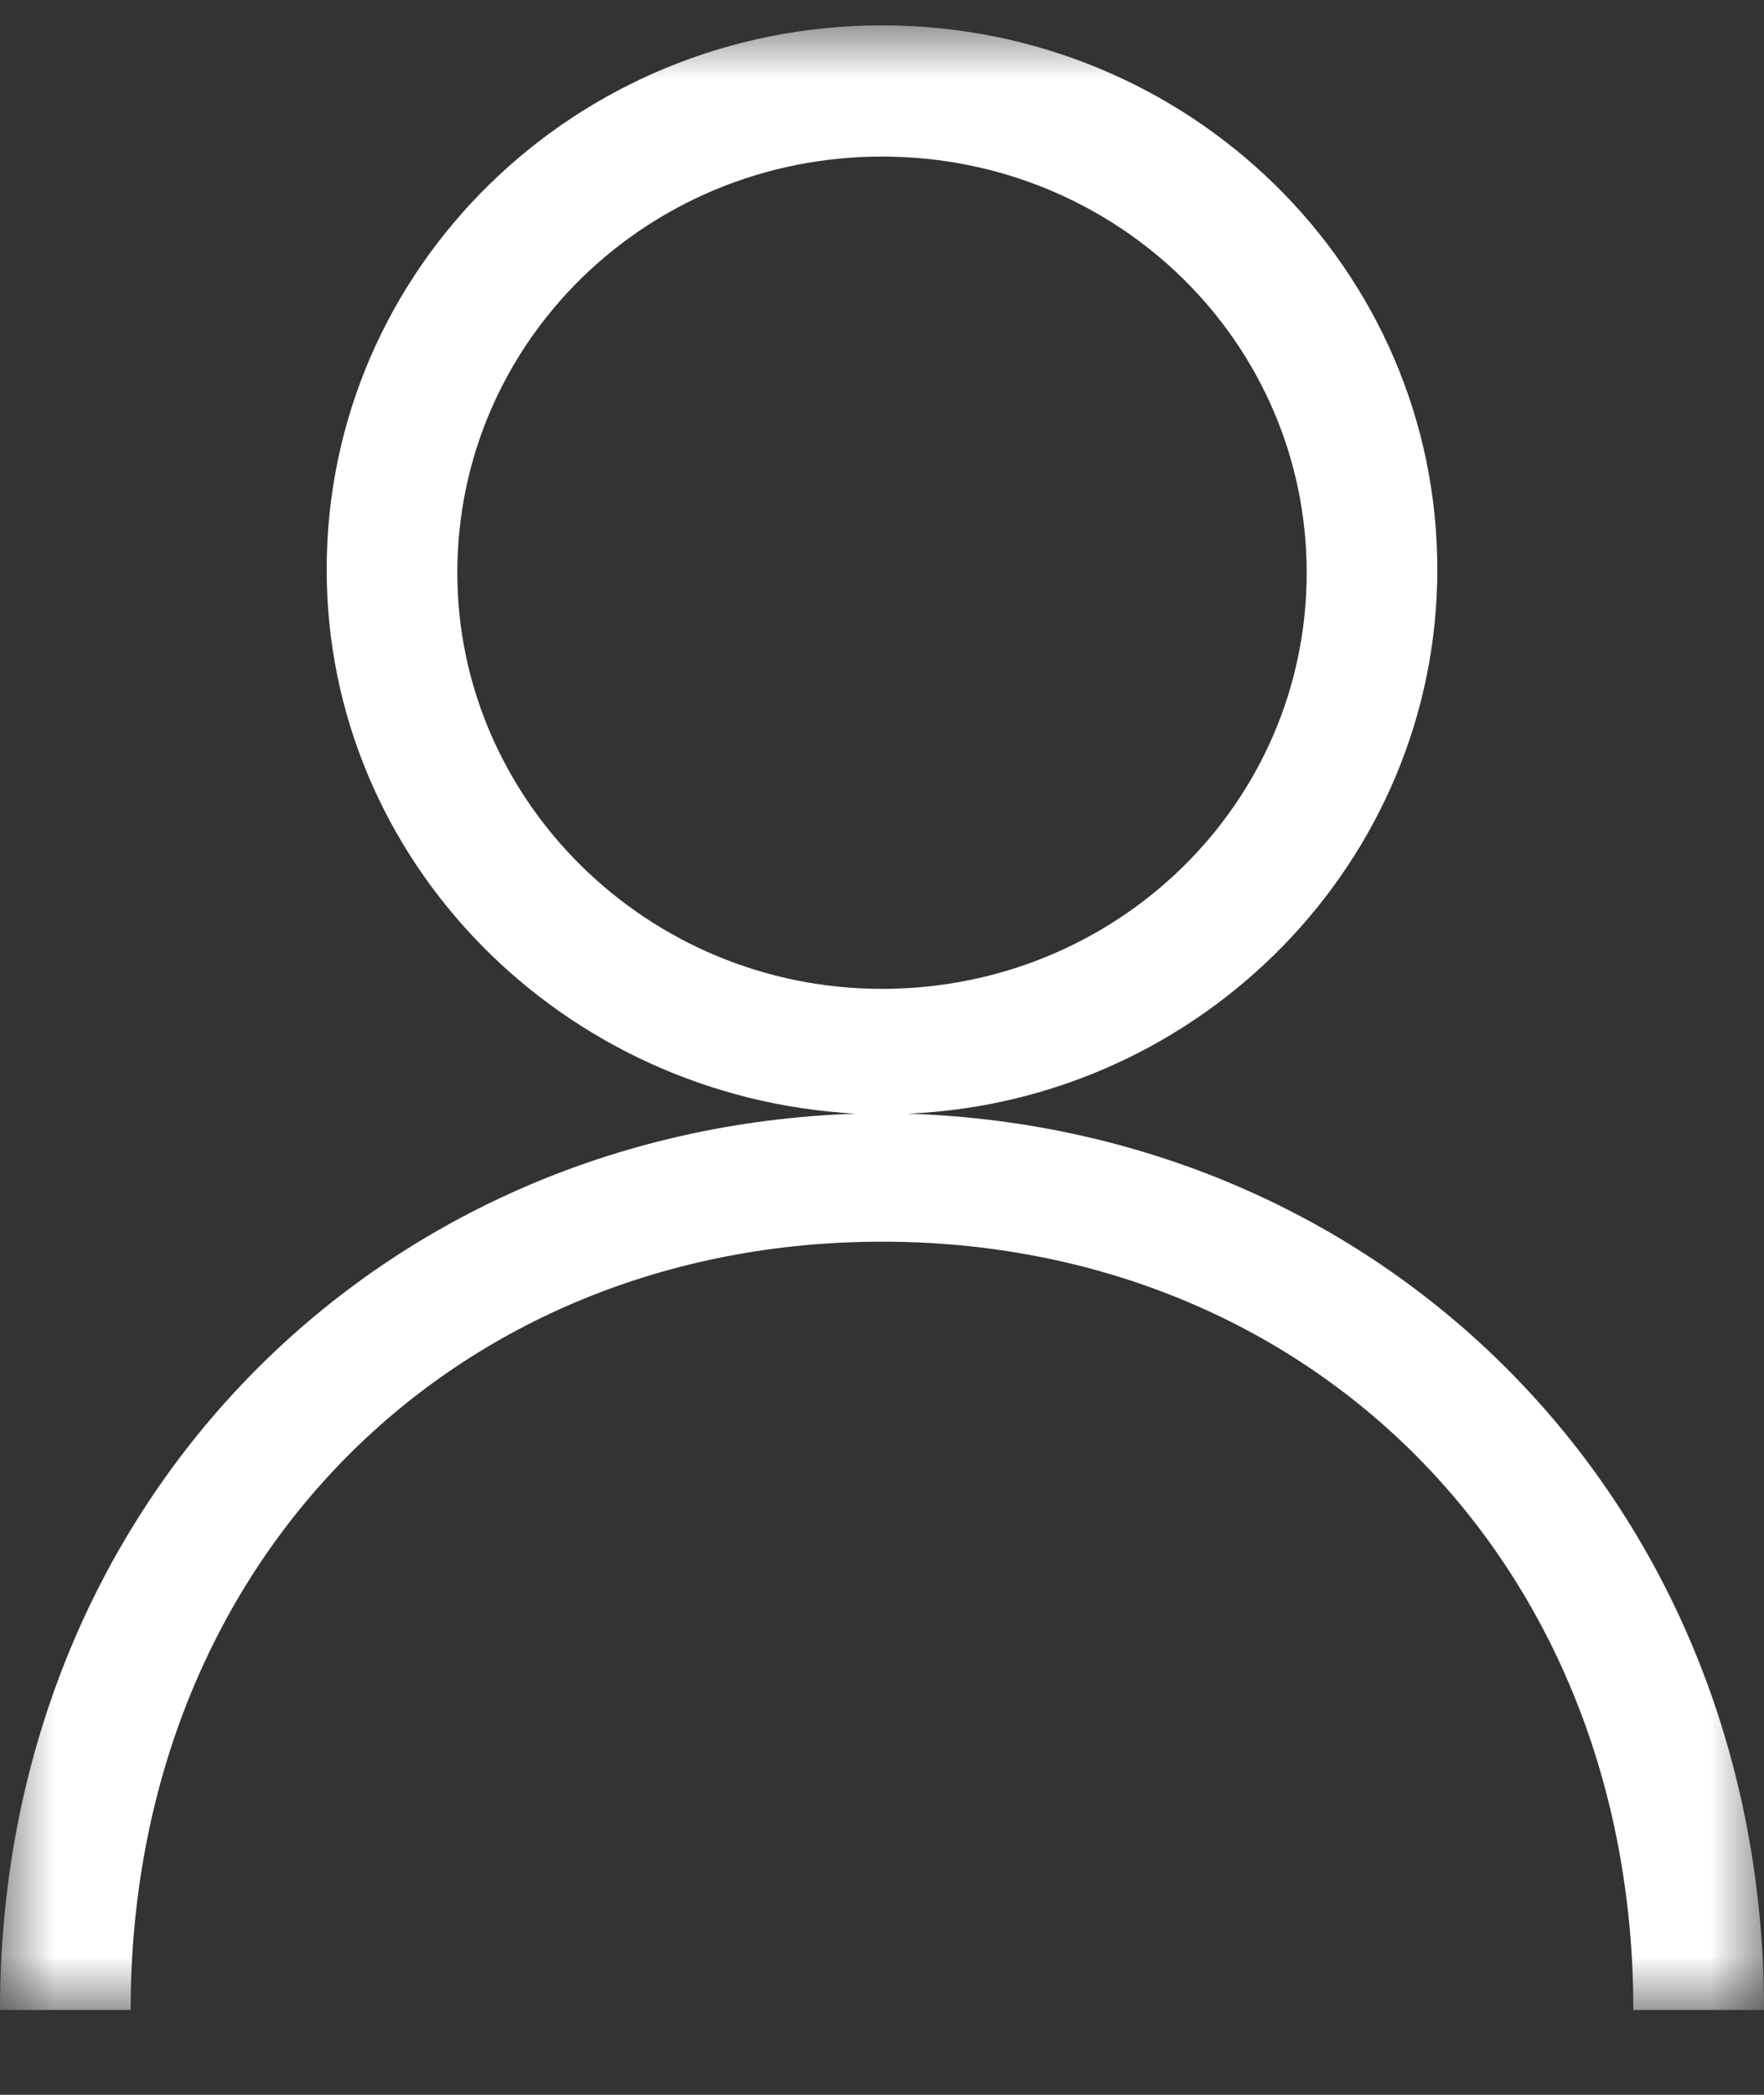 <?xml version="1.0" encoding="UTF-8"?>
<svg width="16px" height="19px" viewBox="0 0 16 19" version="1.1" xmlns="http://www.w3.org/2000/svg" xmlns:xlink="http://www.w3.org/1999/xlink">
    <rect x="0" y="0" width="16" height="19" fill="#333333" stroke="none"/>
    <!-- Generator: Sketch 50.2 (55047) - http://www.bohemiancoding.com/sketch -->
    <title>마이페이지_w</title>
    <desc>Created with Sketch.</desc>
    <defs>
        <polygon id="path-1" points="2 10 2 1 18 1 18 10 18 19 2 19"></polygon>
    </defs>
    <g id="Pages" stroke="none" stroke-width="1" fill="none" fill-rule="evenodd">
        <g id="업체정보" transform="translate(-1840, -24)">
            <g id="GNB">
                <g id="LOGO">
                    <g id="마이페이지_w" transform="translate(1838, 23.23)">
                        <mask id="mask-2" fill="white">
                            <use xlink:href="#path-1"></use>
                        </mask>
                        <g id="Clip-2"></g>
                        <path d="M6.148,5.965 C6.148,3.874 7.867,2.19 10,2.19 C12.133,2.19 13.852,3.874 13.852,5.965 C13.852,8.055 12.133,9.739 10,9.739 C7.867,9.739 6.148,8.026 6.148,5.965 M10.237,10.871 C12.904,10.755 15.037,8.577 15.037,5.935 C15.037,3.206 12.785,1 10,1 C7.215,1 4.963,3.206 4.963,5.935 C4.963,8.577 7.096,10.726 9.763,10.871 C5.378,11.016 2,14.442 2,19 L3.185,19 C3.185,14.935 6.119,12.032 10,12.032 C13.881,12.032 16.815,14.935 16.815,19 L18,19 C18,14.442 14.622,11.016 10.237,10.871" id="Fill-1" fill="#FFFFFF" fill-rule="evenodd" mask="url(#mask-2)"></path>
                    </g>
                </g>
            </g>
        </g>
    </g>
</svg>